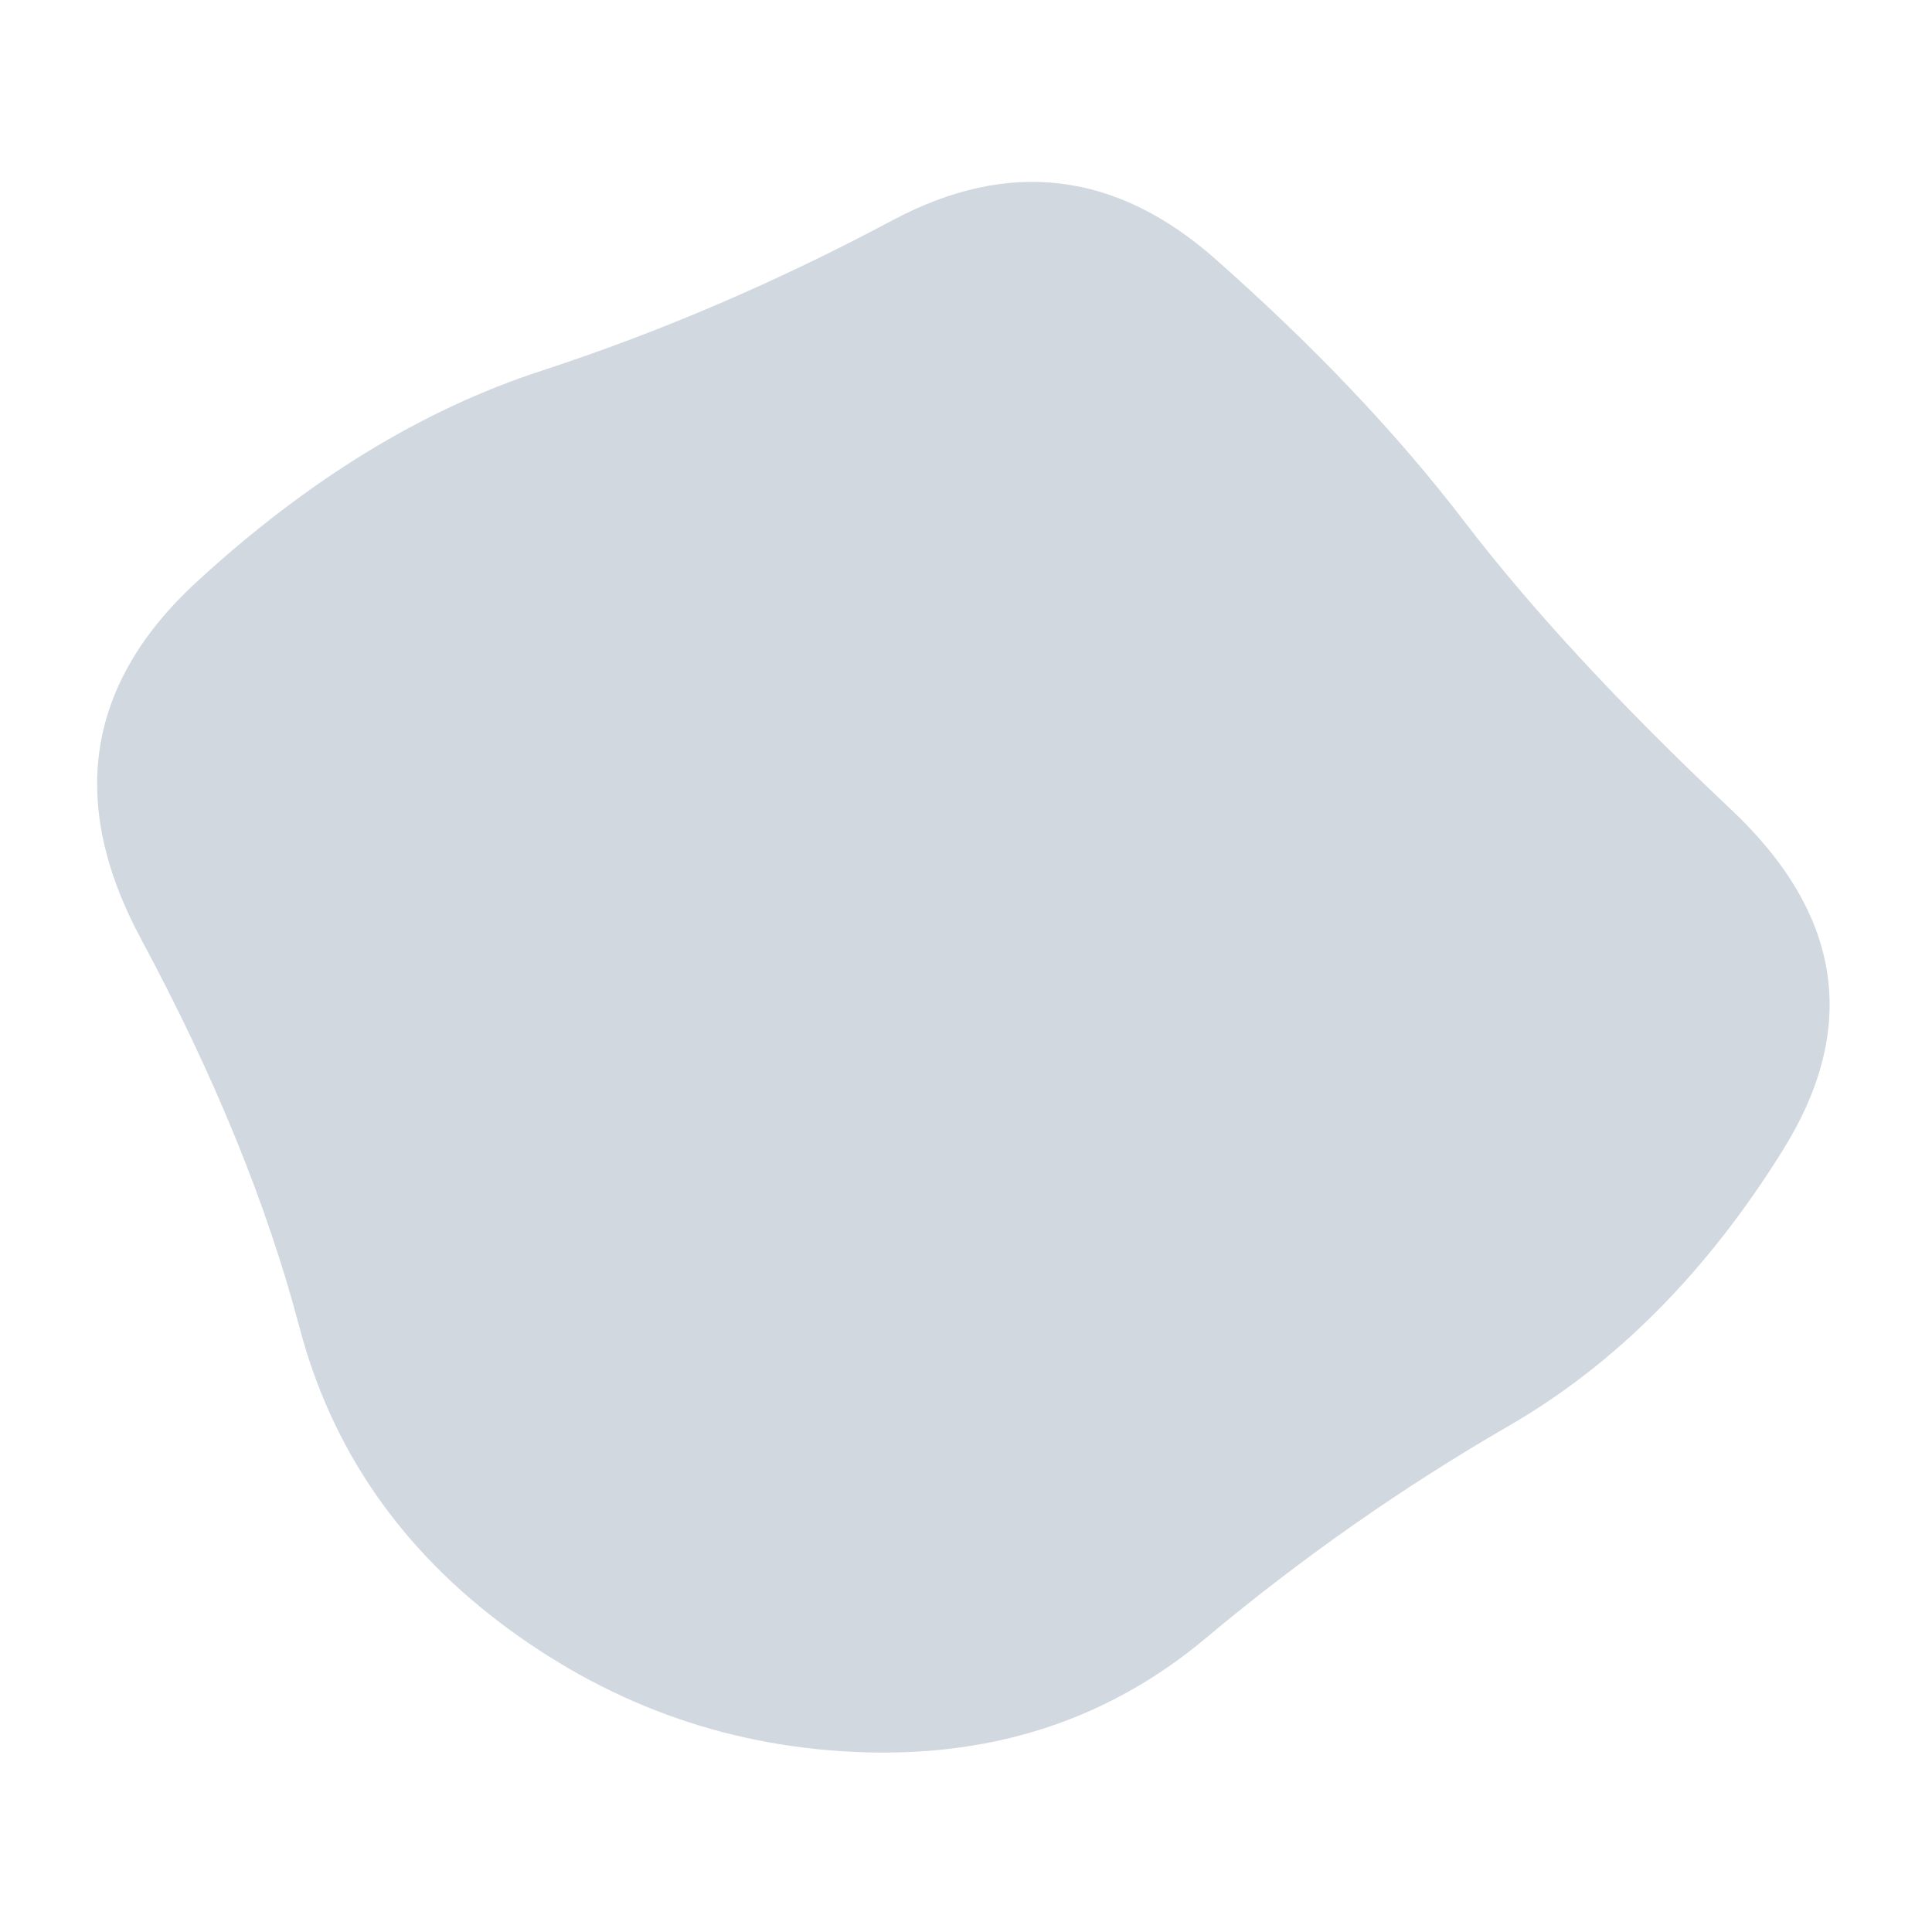 <svg viewBox="0 0 500 500" xmlns="http://www.w3.org/2000/svg" xmlns:xlink="http://www.w3.org/1999/xlink" width="100%" id="blobSvg">
  <path id="blob" d="M461.5,297.5Q432,345,390.5,369Q349,393,312,424Q275,455,224,453.5Q173,452,131.5,421.5Q90,391,77.5,343.5Q65,296,36.5,243Q8,190,51,150.5Q94,111,140,96Q186,81,231,57Q276,33,314.5,67Q353,101,379,135Q405,169,448,209.5Q491,250,461.5,297.5Z" fill="#d1d8e0"></path>
</svg>